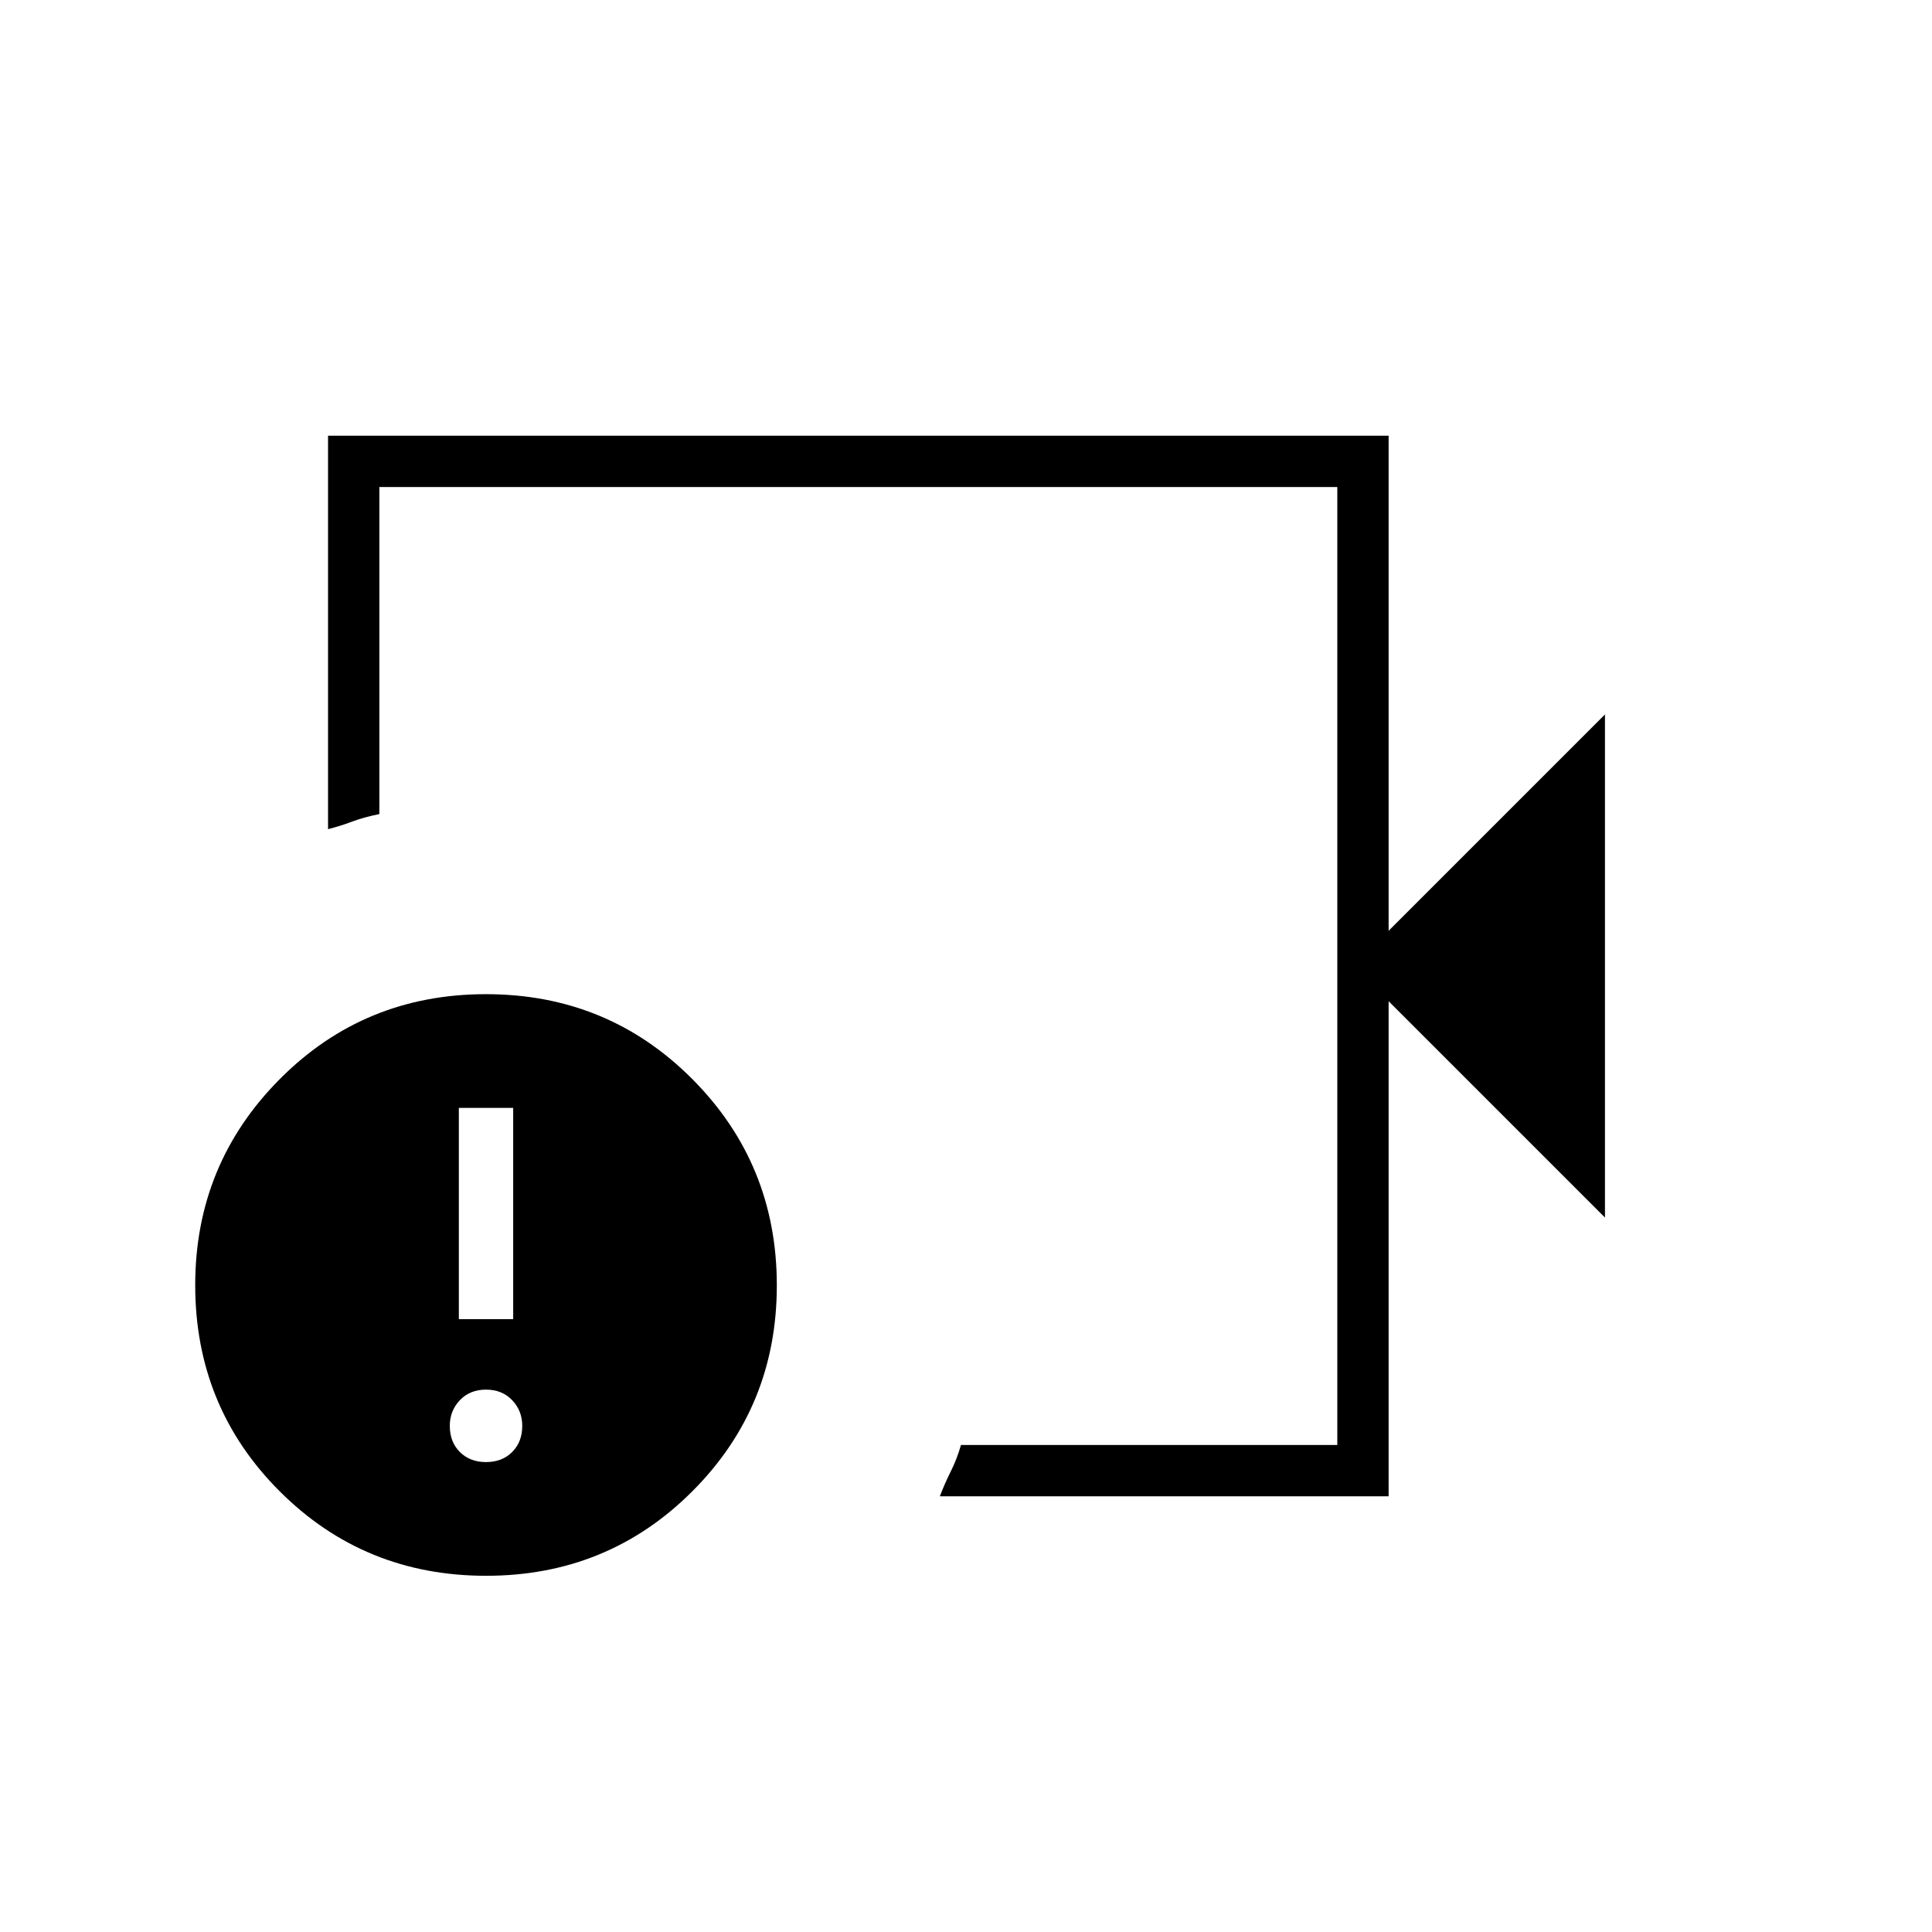 <svg xmlns="http://www.w3.org/2000/svg" height="24" viewBox="0 -960 960 960" width="24"><path d="M426.5-480ZM690-216.5H467q2.5-6.5 5.5-12.5t5-13h187v-476h-476v162.5q-7.62 1.53-13.62 3.78-6 2.25-11.88 3.72v-195.5h527v246L797.5-605v250L690-462.5v246ZM241.53-177Q181-177 139-218.96q-42-41.95-42-102.47 0-60.07 41.97-102.32Q180.93-466 241.47-466 302-466 344-423.82q42 42.19 42 102.5Q386-261 344.03-219q-41.96 42-102.5 42Zm-.03-56.5q8 0 13-5t5-13q0-7.5-5-12.75t-13-5.25q-8 0-13 5.25t-5 12.75q0 8 5 13t13 5Zm-13.5-71h27v-105h-27v105Z"/></svg>